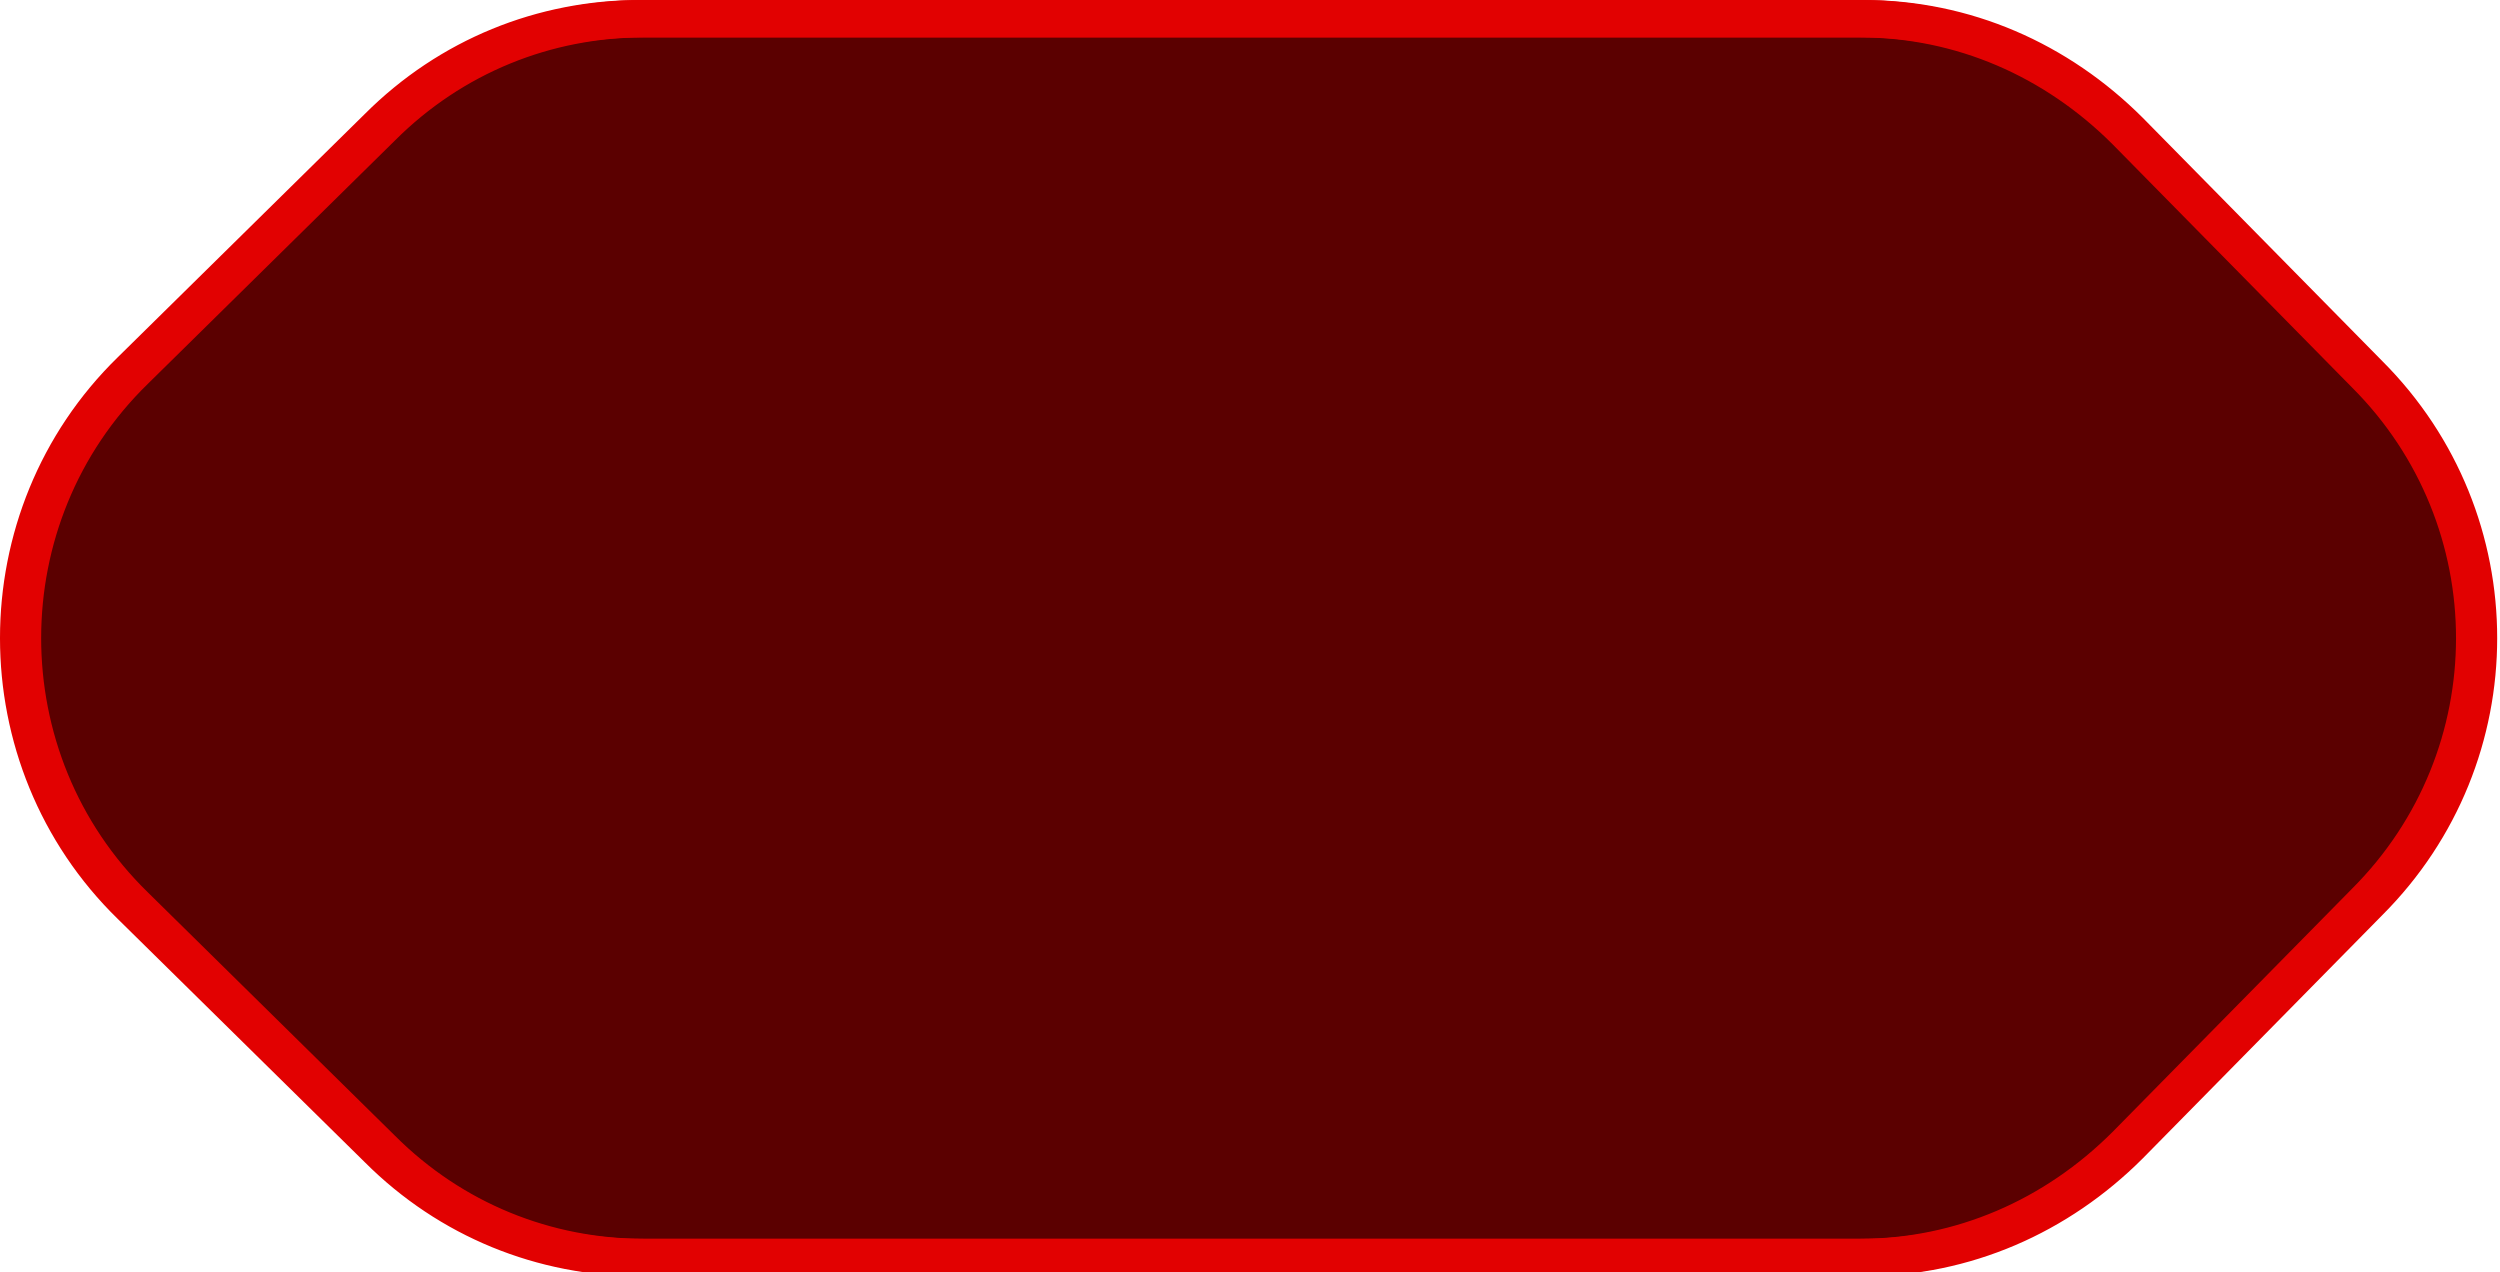 

<!-- Generator: Adobe Illustrator 27.0.1, SVG Export Plug-In . SVG Version: 6.00 Build 0)  -->
<svg version="1.1" id="Calque_1" xmlns="http://www.w3.org/2000/svg" xmlns:xlink="http://www.w3.org/1999/xlink" x="0px" y="0px"
	 viewBox="0 0 66.8 34" style="enable-background:new 0 0 66.8 34;" xml:space="preserve">
<style type="text/css">
	.st0{fill:#5B0000;stroke:#E20101;stroke-miterlimit:10;enable-background:new    ;}
	.st1{fill:none;stroke:#E20101;stroke-miterlimit:10;}
</style>
<path class="st0" d="M17.2,0.5h32.6c2.7,0,5.2,1.1,7.1,3l6.4,6.5c3.9,3.9,3.9,10.2,0,14.1l-6.4,6.5c-1.9,1.9-4.4,3-7.1,3H17.2
	c-2.6,0-5.1-1-7-2.9l-6.6-6.5c-4-3.9-4-10.4,0-14.3l6.6-6.5C12.1,1.5,14.6,0.5,17.2,0.5z"/>
<path class="st1" d="M17.1,0.5h32.6c2.7,0,5.2,1.1,7.1,3l6.4,6.5c3.9,3.9,3.9,10.2,0,14.1l-6.4,6.5c-1.9,1.9-4.4,3-7.1,3H17.1
	c-2.6,0-5.1-1-7-2.9l-6.6-6.5c-4-3.9-4-10.4,0-14.3l6.6-6.5C12,1.5,14.5,0.5,17.1,0.5z"/>
</svg>
